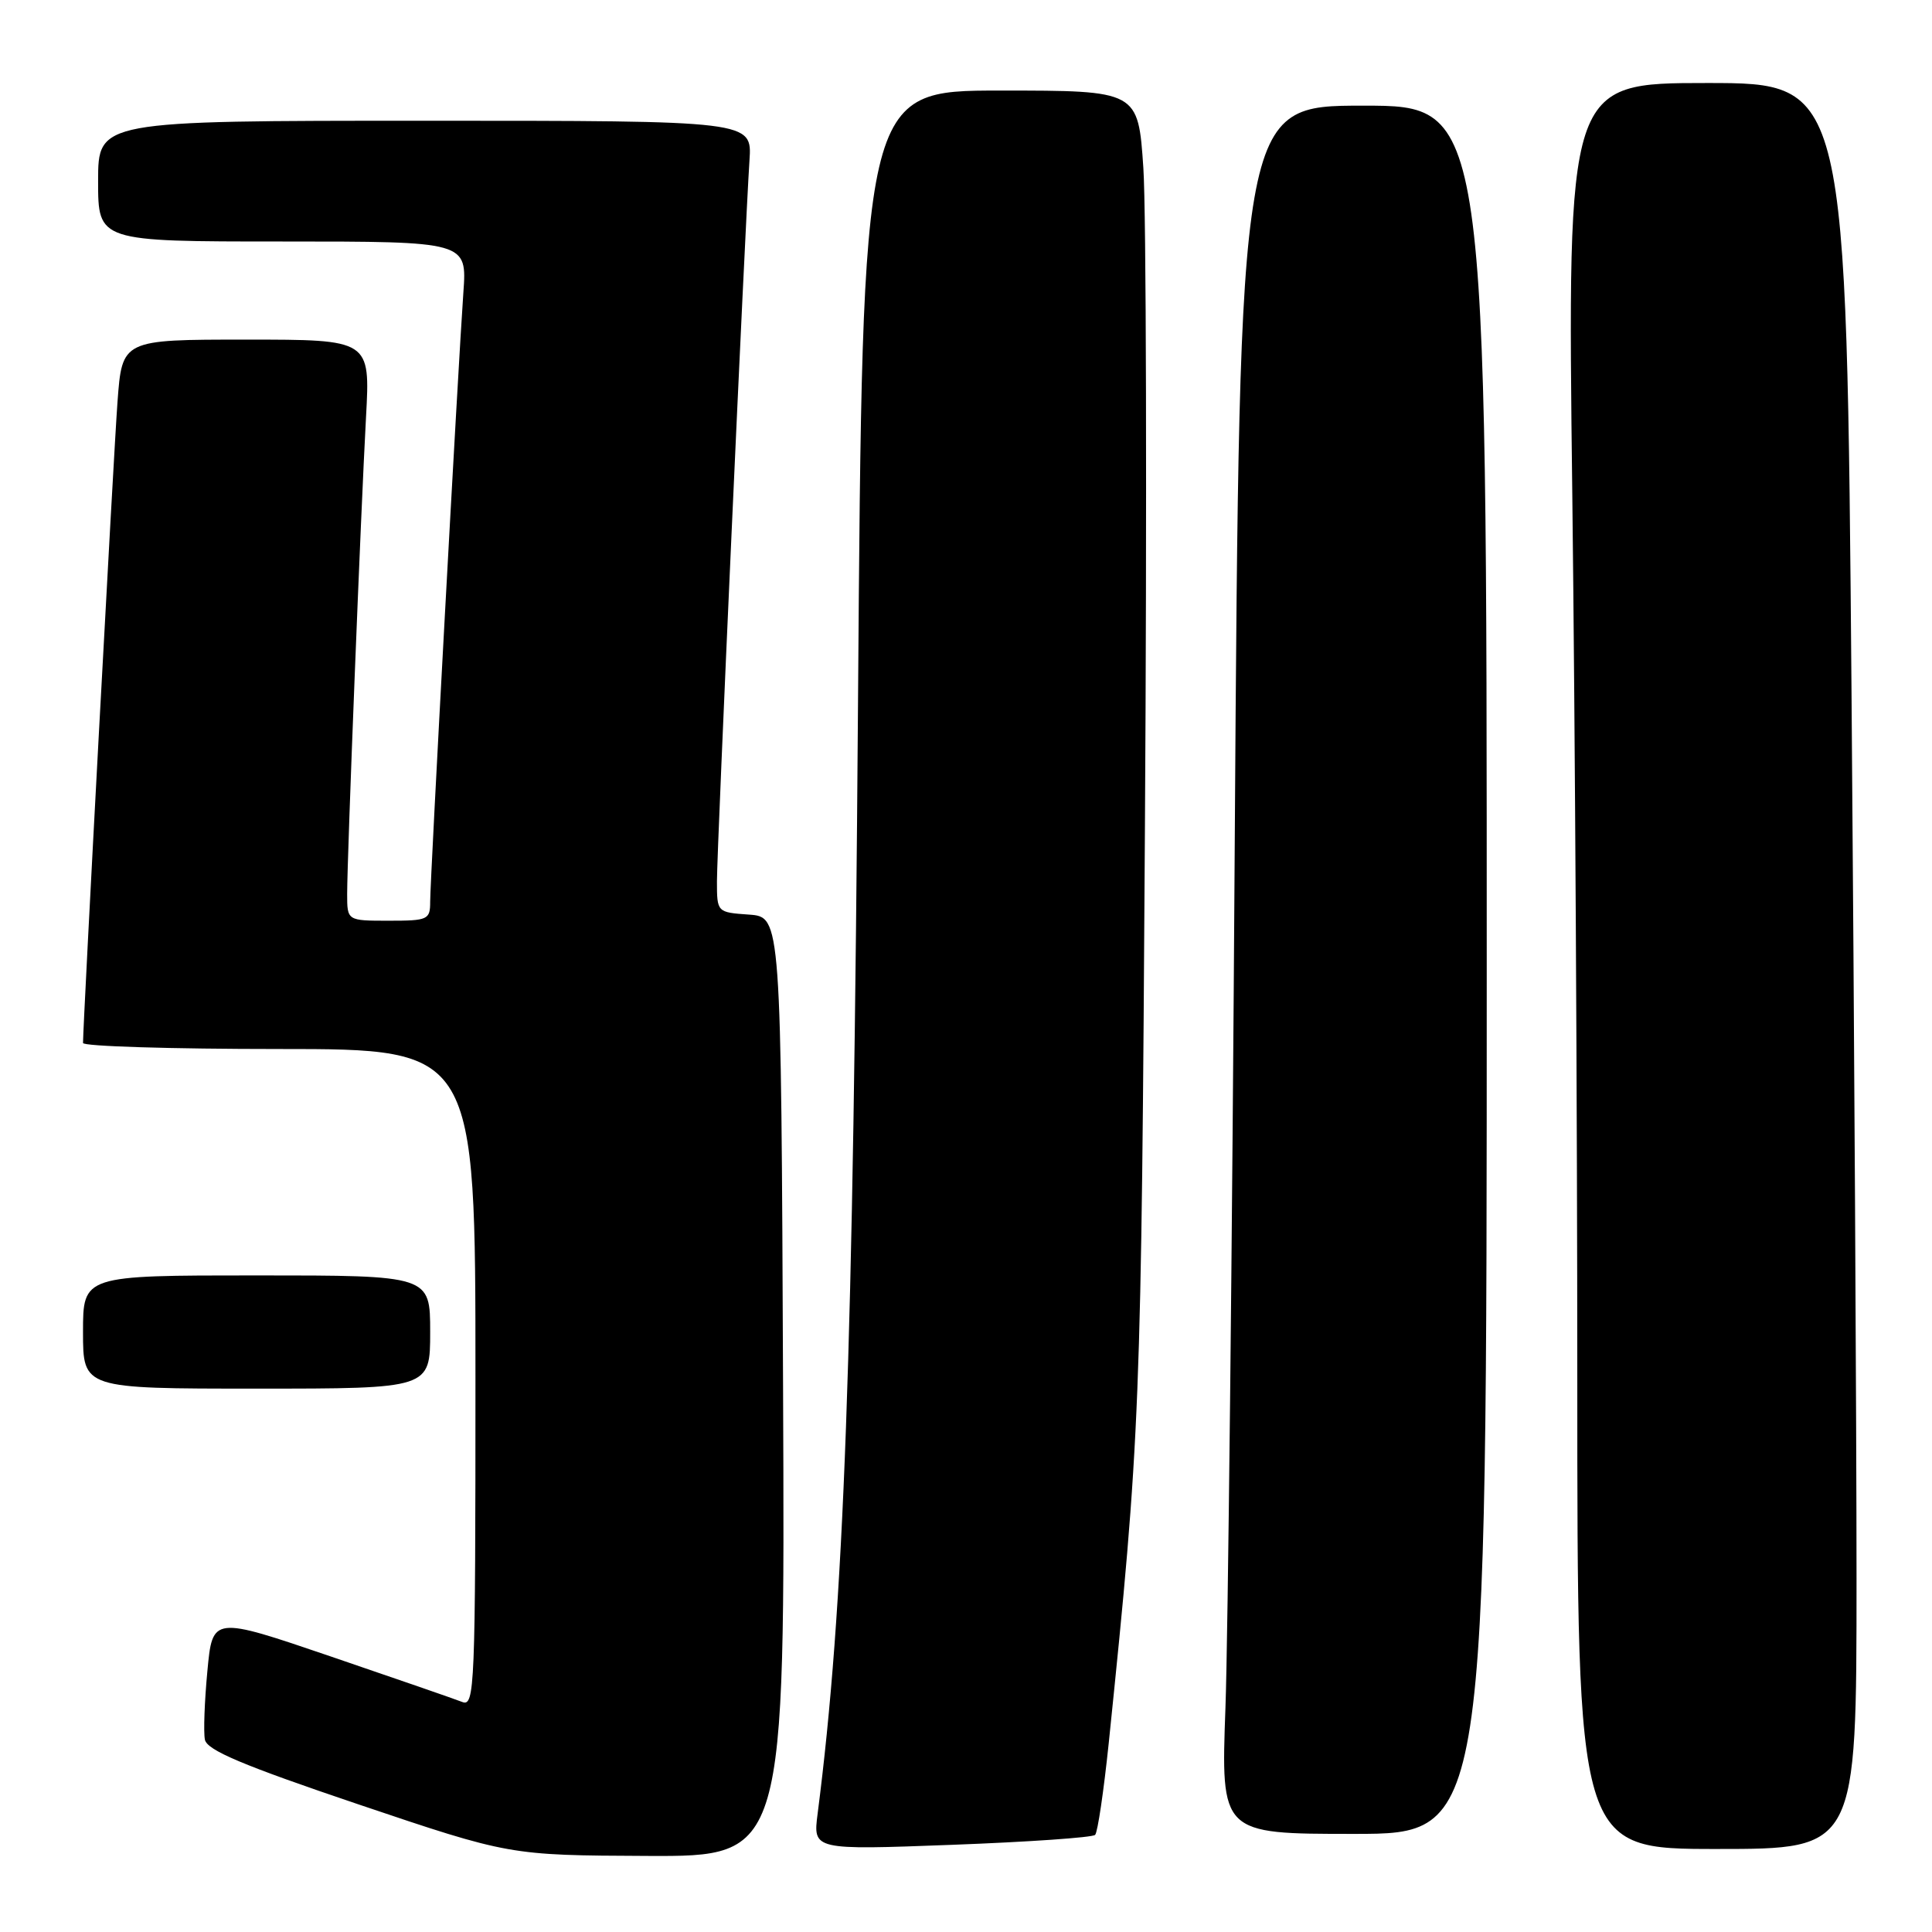 <?xml version="1.0" encoding="UTF-8" standalone="no"?>
<!DOCTYPE svg PUBLIC "-//W3C//DTD SVG 1.1//EN" "http://www.w3.org/Graphics/SVG/1.1/DTD/svg11.dtd" >
<svg xmlns="http://www.w3.org/2000/svg" xmlns:xlink="http://www.w3.org/1999/xlink" version="1.1" viewBox="0 0 256 256">
 <g >
 <path fill="currentColor"
d=" M 103.76 183.75 C 103.50 121.50 103.50 121.50 99.25 121.19 C 95.00 120.89 95.00 120.89 95.00 116.75 C 95.00 112.42 98.71 30.36 99.31 21.25 C 99.66 16.00 99.66 16.00 56.33 16.00 C 13.00 16.00 13.00 16.00 13.00 24.00 C 13.00 32.00 13.00 32.00 37.44 32.00 C 61.88 32.00 61.88 32.00 61.40 38.75 C 60.71 48.45 57.00 116.47 57.00 119.48 C 57.00 121.87 56.71 122.00 51.50 122.00 C 46.00 122.00 46.00 122.00 46.00 118.46 C 46.00 113.63 47.81 67.90 48.50 55.25 C 49.06 45.00 49.06 45.00 32.62 45.00 C 16.18 45.00 16.18 45.00 15.57 53.25 C 15.06 60.08 11.00 135.63 11.00 138.20 C 11.00 138.64 22.70 139.00 37.00 139.00 C 63.00 139.00 63.00 139.00 63.00 182.61 C 63.00 223.73 62.90 226.17 61.25 225.52 C 60.29 225.14 52.45 222.43 43.83 219.49 C 28.16 214.15 28.16 214.15 27.48 221.42 C 27.10 225.42 26.95 229.51 27.15 230.51 C 27.42 231.91 32.16 233.91 47.50 239.09 C 67.50 245.84 67.50 245.84 85.76 245.92 C 104.02 246.00 104.02 246.00 103.76 183.75 Z  M 145.11 243.13 C 145.45 242.78 146.25 237.32 146.91 231.00 C 151.11 190.14 151.23 187.17 151.71 109.50 C 151.98 67.15 151.88 27.89 151.50 22.25 C 150.81 12.00 150.81 12.00 132.55 12.00 C 114.28 12.00 114.28 12.00 113.69 93.25 C 113.06 179.91 111.86 213.00 108.34 240.32 C 107.72 245.14 107.72 245.14 126.11 244.45 C 136.23 244.07 144.78 243.48 145.11 243.13 Z  M 246.00 209.17 C 246.00 189.46 245.70 136.81 245.34 92.17 C 244.67 11.00 244.67 11.00 226.17 11.00 C 207.67 11.00 207.67 11.00 208.34 65.75 C 208.70 95.86 209.00 148.51 209.00 182.75 C 209.00 245.00 209.00 245.00 227.50 245.00 C 246.00 245.00 246.00 245.00 246.00 209.17 Z  M 197.00 128.50 C 197.00 14.00 197.00 14.00 180.62 14.00 C 164.25 14.00 164.25 14.00 163.61 111.75 C 163.27 165.51 162.71 217.04 162.38 226.25 C 161.77 243.00 161.77 243.00 179.39 243.00 C 197.00 243.00 197.00 243.00 197.00 128.50 Z  M 57.00 176.50 C 57.00 169.00 57.00 169.00 34.00 169.00 C 11.00 169.00 11.00 169.00 11.00 176.50 C 11.00 184.00 11.00 184.00 34.00 184.00 C 57.00 184.00 57.00 184.00 57.00 176.50 Z "/>
</g>
</svg>
